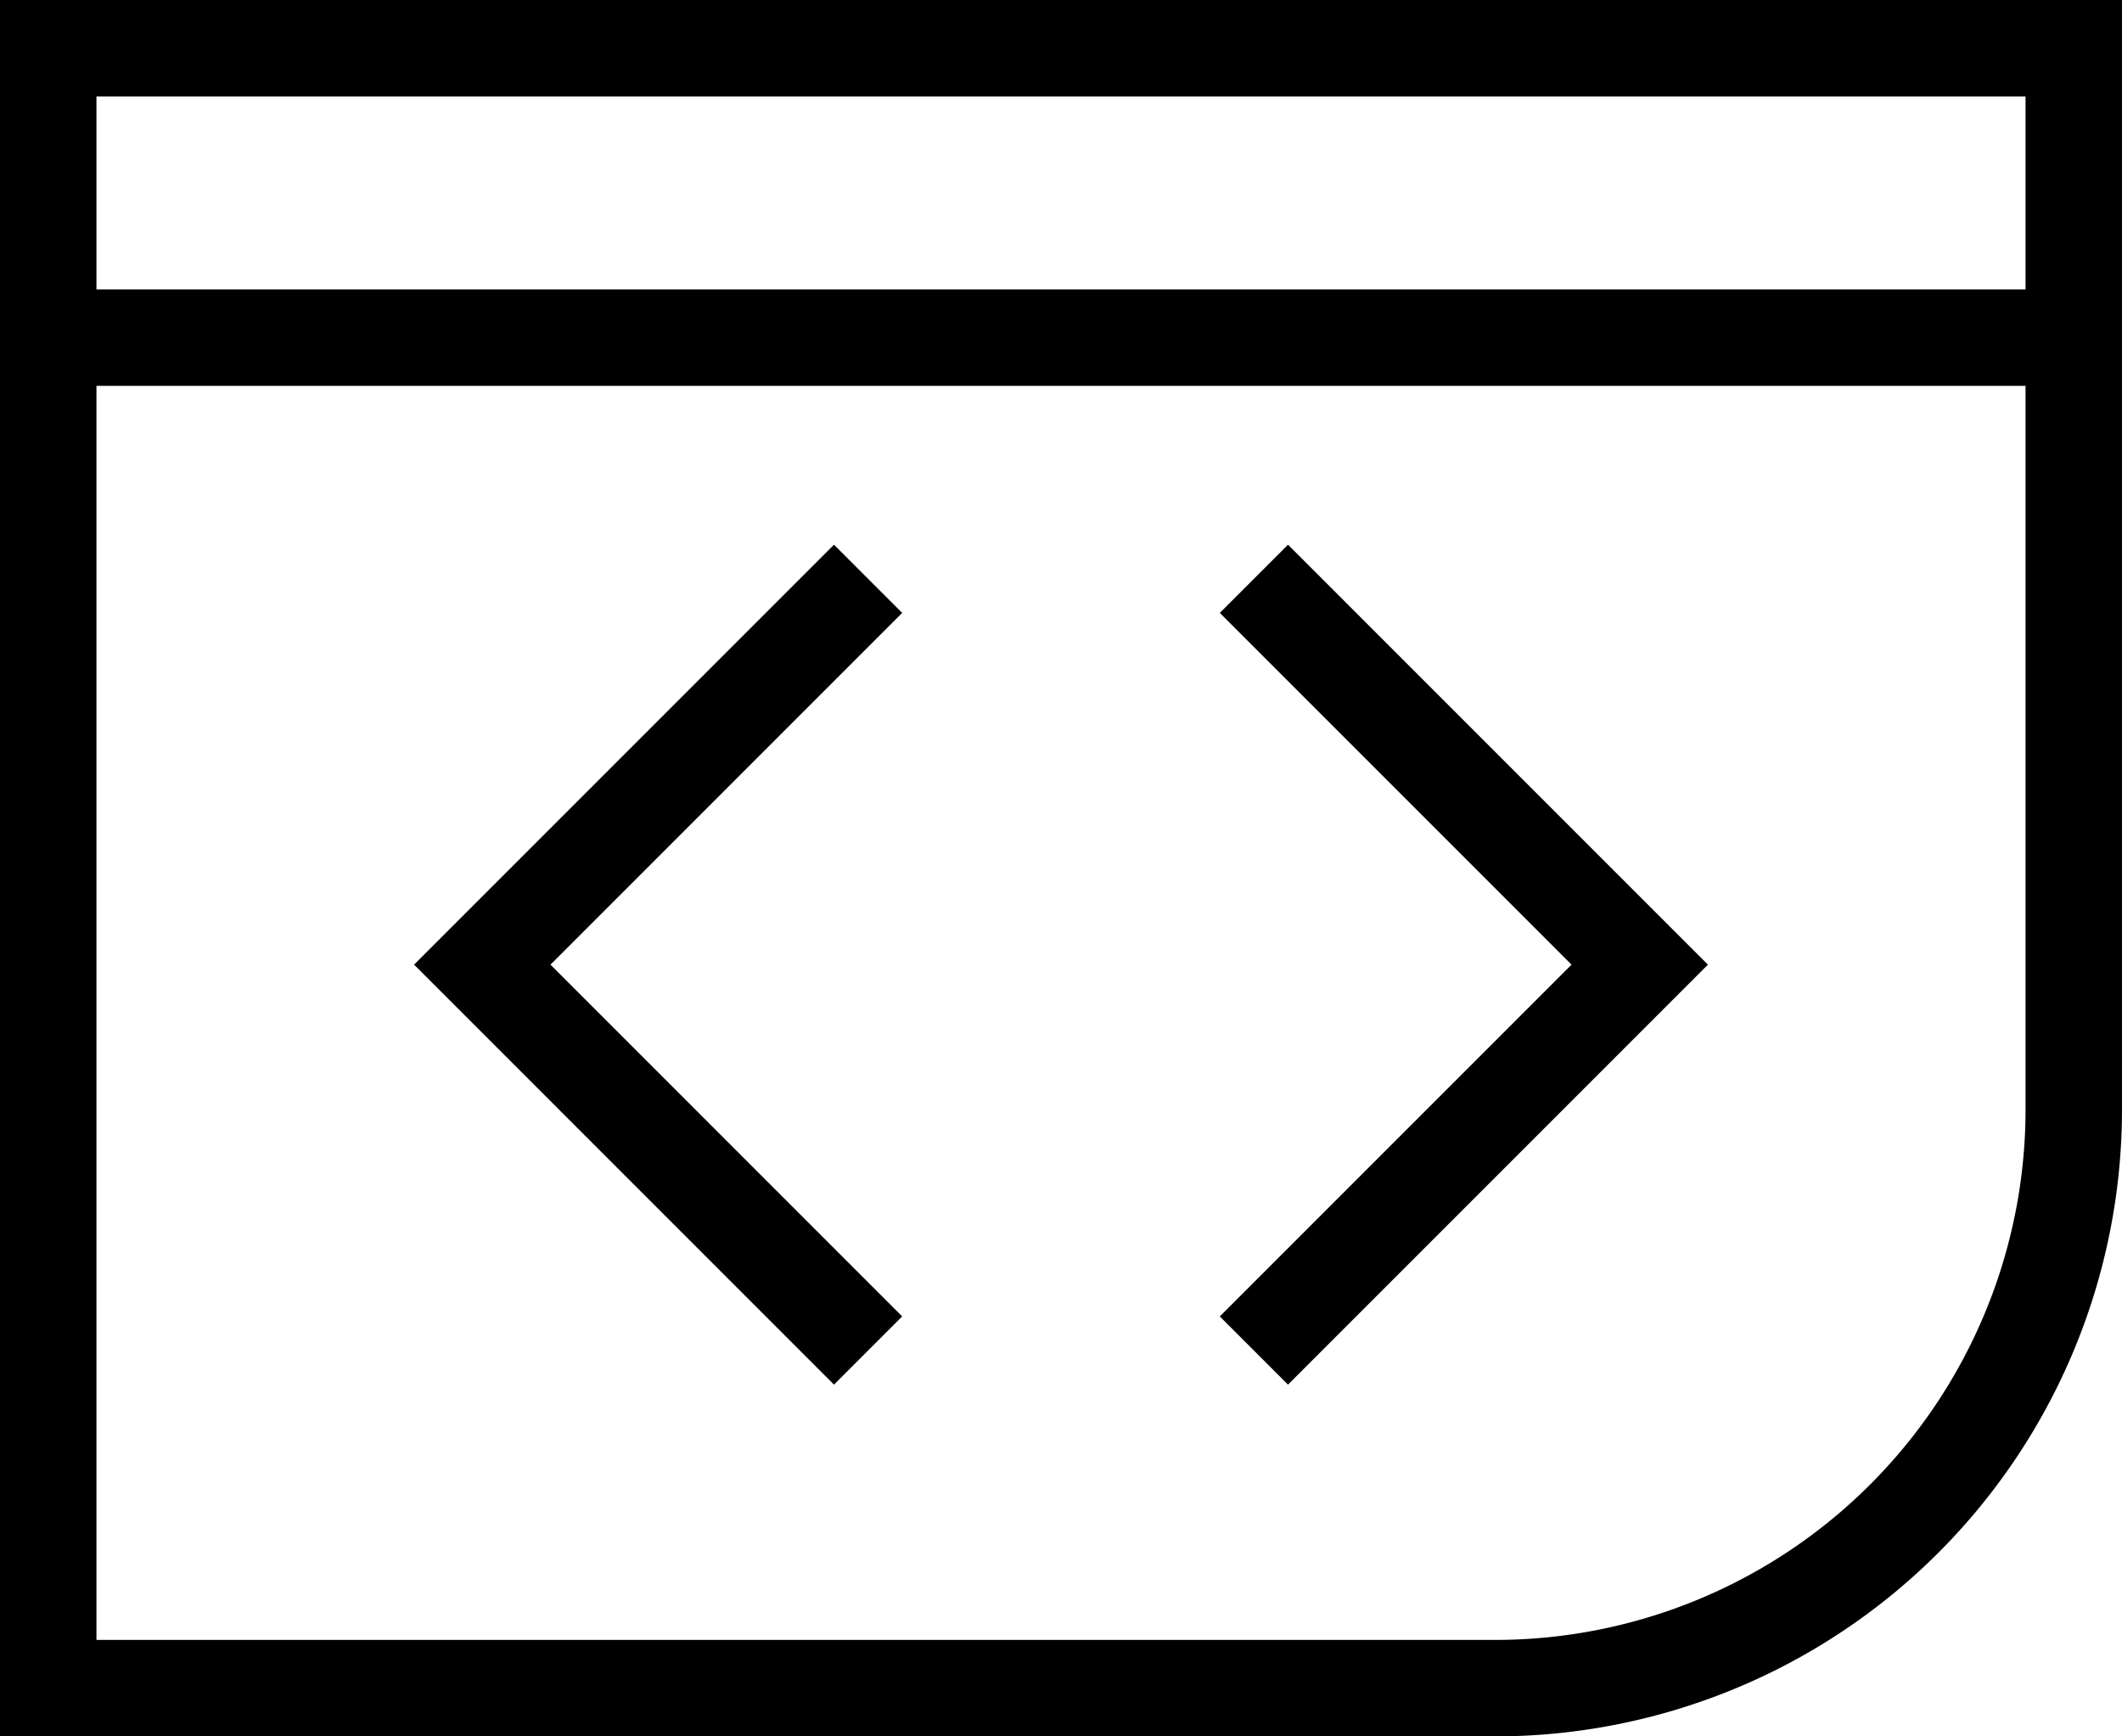<svg width="22" height="18" xmlns="http://www.w3.org/2000/svg"><path d="M.5.5h21v11a6 6 0 0 1-6 6H.5V.5zM9 14l-4-4 4-4m4 8l4-4-4-4M.5 3.5h21" fill-rule="nonzero" stroke="currentColor" fill="none"/></svg>
